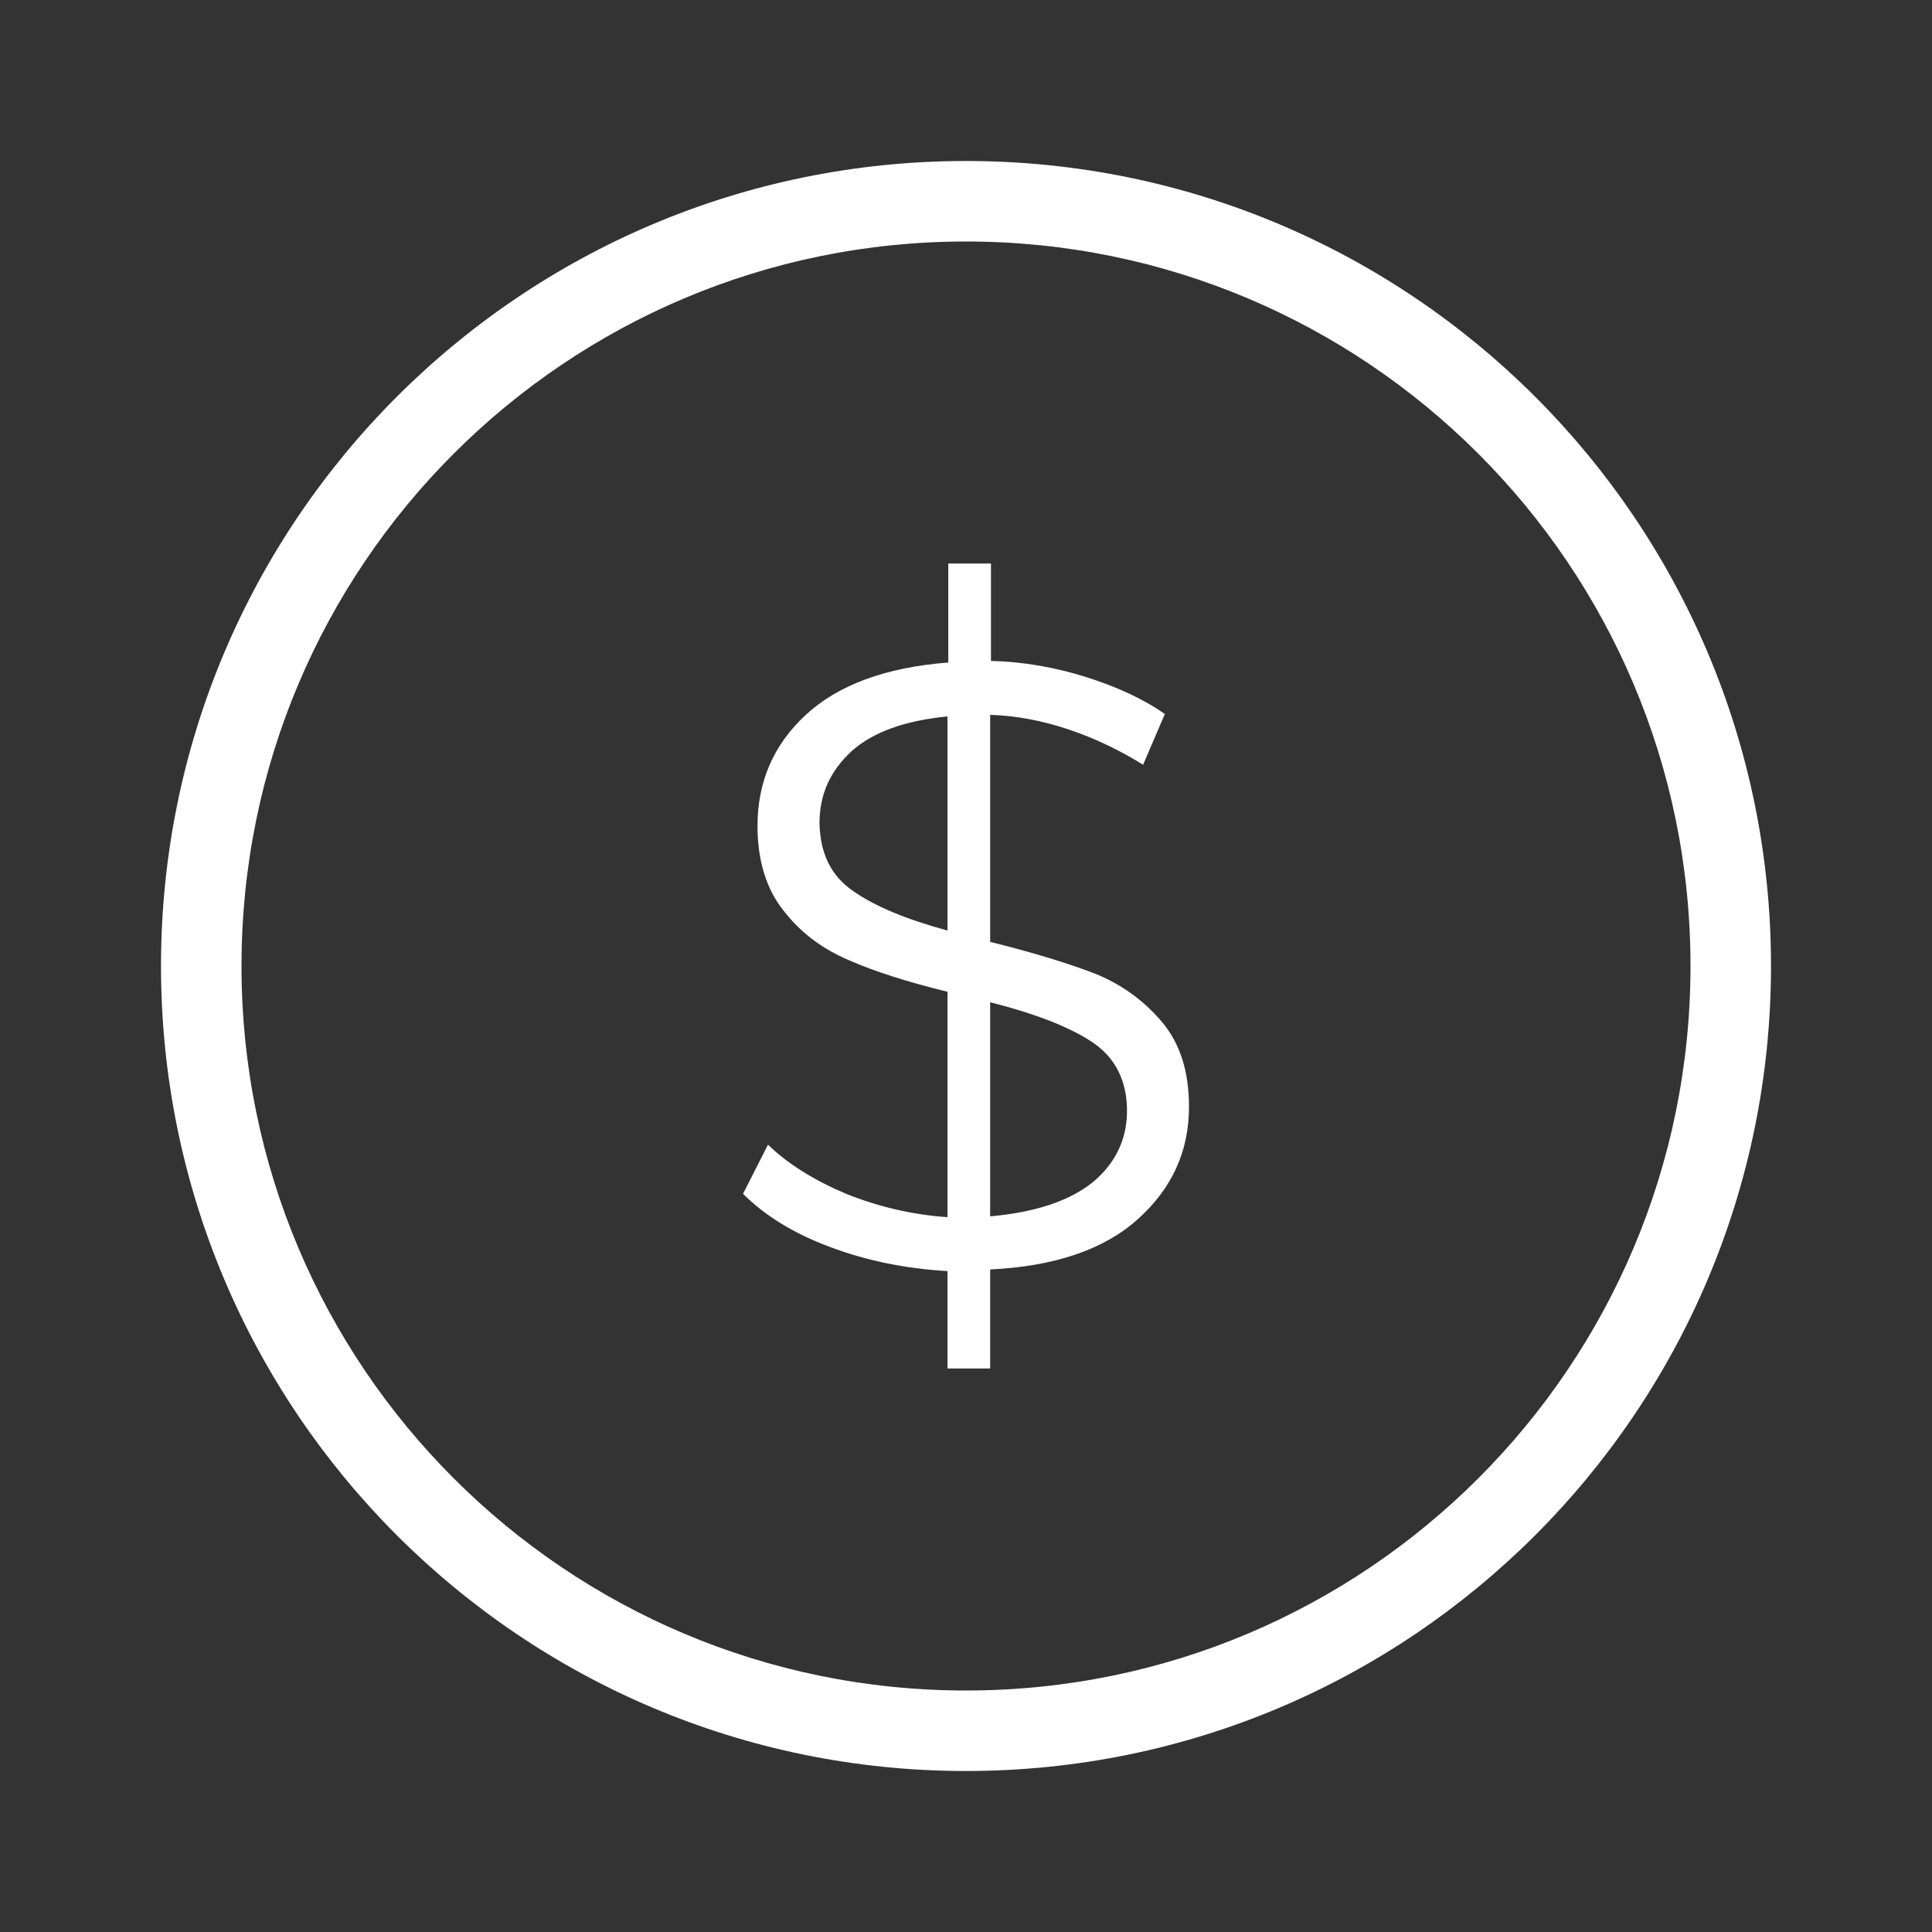 <svg width="24" height="24" viewBox="0 0 24 24" fill="none" xmlns="http://www.w3.org/2000/svg">
    <rect x="0" y="0" width="24" height="24" fill="#333333" stroke="none"/>
    <path fill-rule="evenodd" clip-rule="evenodd" d="M12 3C7.029 3 3 7.029 3 12C3 16.971 7.029 21 12 21C16.971 21 21 16.971 21 12C21 7.029 16.971 3 12 3ZM2 12C2 6.477 6.477 2 12 2C17.523 2 22 6.477 22 12C22 17.523 17.523 22 12 22C6.477 22 2 17.523 2 12Z" fill="white"/>
    <path d="M14.14 15.14C13.72 15.52 13.11 15.73 12.3 15.77V17H11.77V15.79C11.25 15.76 10.76 15.66 10.31 15.49C9.85 15.32 9.49 15.09 9.23 14.83L9.54 14.22C9.79 14.46 10.11 14.66 10.51 14.83C10.91 14.99 11.33 15.09 11.77 15.12V12.32C11.28 12.2 10.87 12.07 10.55 11.93C10.22 11.79 9.95 11.59 9.74 11.32C9.52 11.05 9.41 10.69 9.41 10.26C9.41 9.71 9.61 9.25 10.01 8.88C10.41 8.51 11 8.29 11.78 8.23V7H12.31V8.21C12.71 8.22 13.11 8.29 13.49 8.41C13.87 8.53 14.2 8.68 14.47 8.87L14.2 9.5C13.91 9.32 13.6 9.17 13.27 9.06C12.94 8.95 12.62 8.89 12.3 8.88V11.7C12.82 11.83 13.25 11.96 13.59 12.09C13.92 12.22 14.2 12.42 14.43 12.69C14.66 12.96 14.77 13.31 14.77 13.75C14.77 14.3 14.56 14.76 14.14 15.14ZM10.6 11.07C10.87 11.26 11.26 11.42 11.77 11.56V8.9C11.25 8.95 10.85 9.09 10.58 9.33C10.31 9.58 10.18 9.87 10.18 10.23C10.19 10.6 10.32 10.88 10.6 11.07ZM13.57 14.69C13.85 14.46 14 14.16 14 13.8C14 13.42 13.85 13.13 13.56 12.94C13.27 12.75 12.85 12.59 12.3 12.45V15.11C12.86 15.06 13.28 14.92 13.57 14.69Z" fill="white"/>
</svg>
